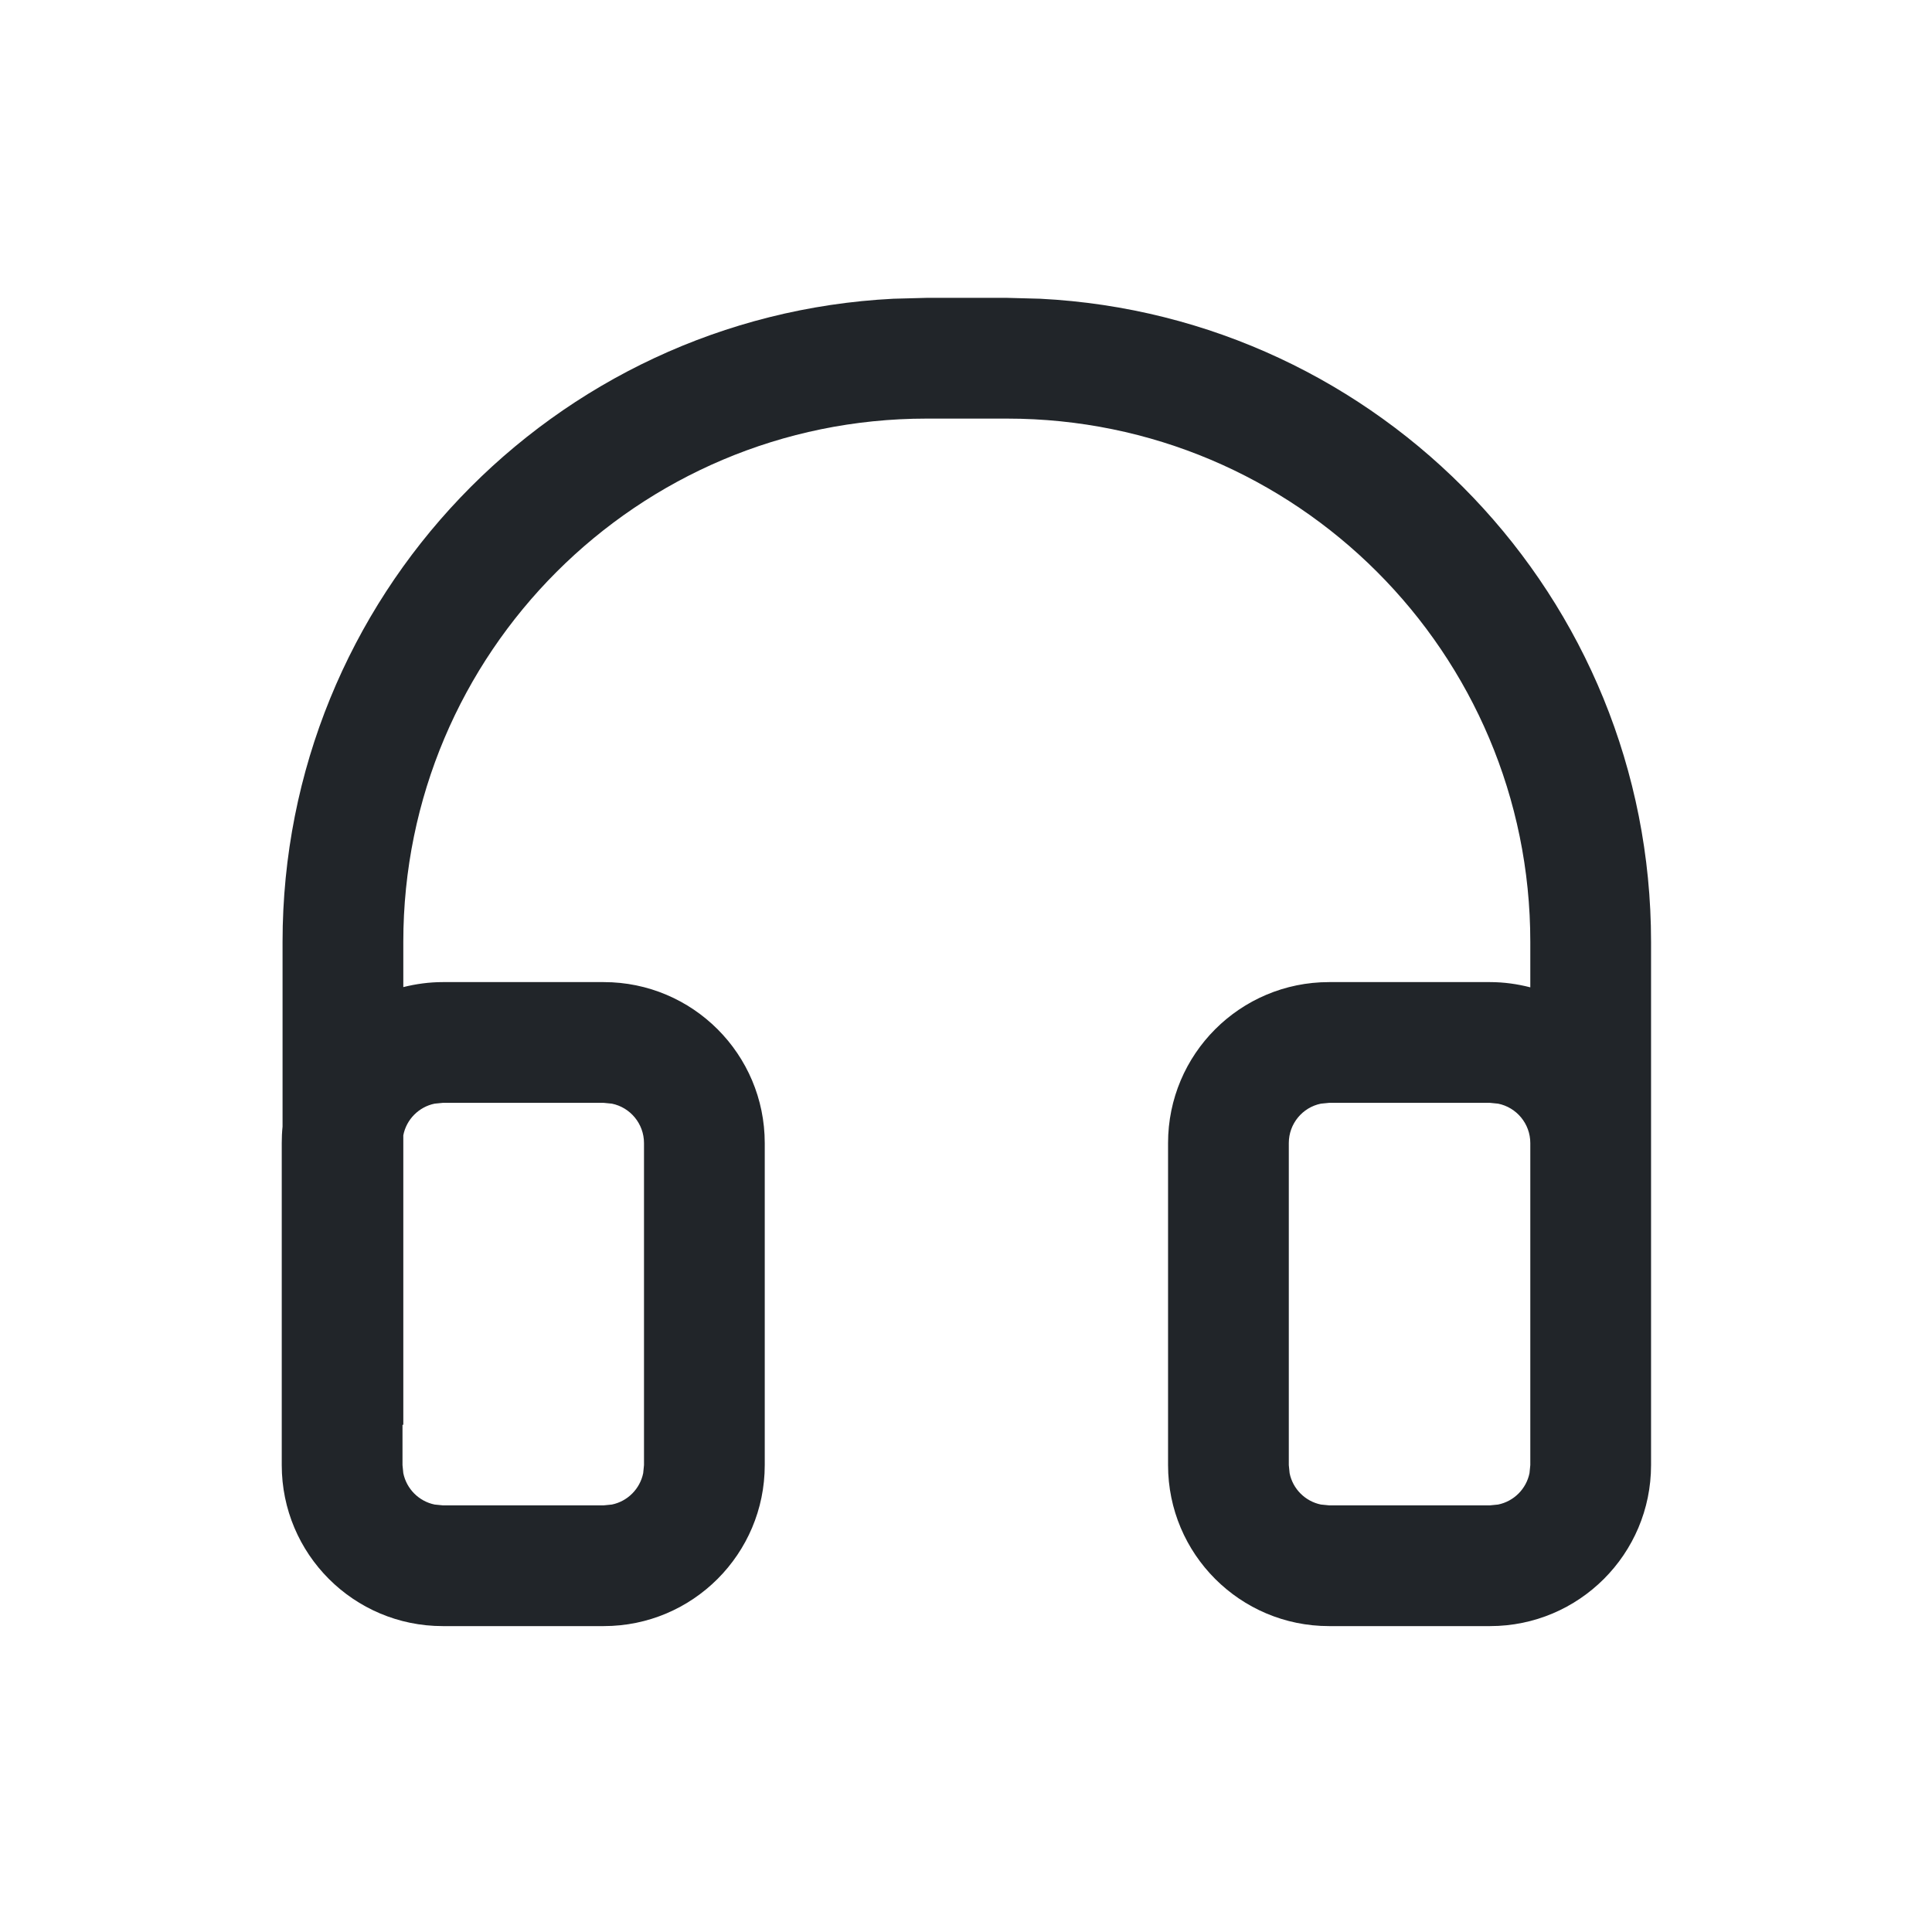<svg width="24" height="24" viewBox="0 0 24 24" fill="none" xmlns="http://www.w3.org/2000/svg">
<path d="M12.922 3.711C17.149 3.925 20.51 7.42 20.51 11.7V18.2C20.51 19.305 19.614 20.2 18.51 20.2H16.51C15.405 20.2 14.51 19.305 14.51 18.2V14.2C14.51 13.095 15.405 12.2 16.51 12.2H18.51C18.683 12.2 18.85 12.224 19.01 12.265V11.7C19.01 8.11 16.1 5.2 12.51 5.2H11.51C7.92 5.2 5.01 8.111 5.01 11.701V12.262C5.167 12.223 5.331 12.2 5.5 12.2H7.5C8.604 12.2 9.5 13.095 9.5 14.2V18.2C9.5 19.304 8.604 20.2 7.5 20.2H5.5C4.395 20.2 3.5 19.305 3.5 18.2V14.2C3.5 14.131 3.503 14.063 3.51 13.996V11.701C3.51 7.421 6.871 3.925 11.098 3.711L11.51 3.7H12.51L12.922 3.711ZM5.399 13.71C5.203 13.75 5.048 13.906 5.01 14.103V17.699H5V18.2L5.01 18.3C5.05 18.496 5.204 18.65 5.399 18.69L5.5 18.7H7.5L7.601 18.69C7.796 18.65 7.95 18.496 7.99 18.3L8 18.2V14.2C8 13.958 7.828 13.756 7.601 13.71L7.5 13.7H5.5L5.399 13.71ZM16.51 13.7L16.409 13.71C16.181 13.756 16.01 13.958 16.01 14.2V18.2L16.02 18.3C16.059 18.496 16.214 18.65 16.409 18.69L16.51 18.7H18.51L18.61 18.69C18.806 18.65 18.96 18.496 19 18.3L19.01 18.2V14.2C19.01 13.958 18.838 13.756 18.61 13.71L18.51 13.7H16.51Z" fill="#212529"/>
</svg>
